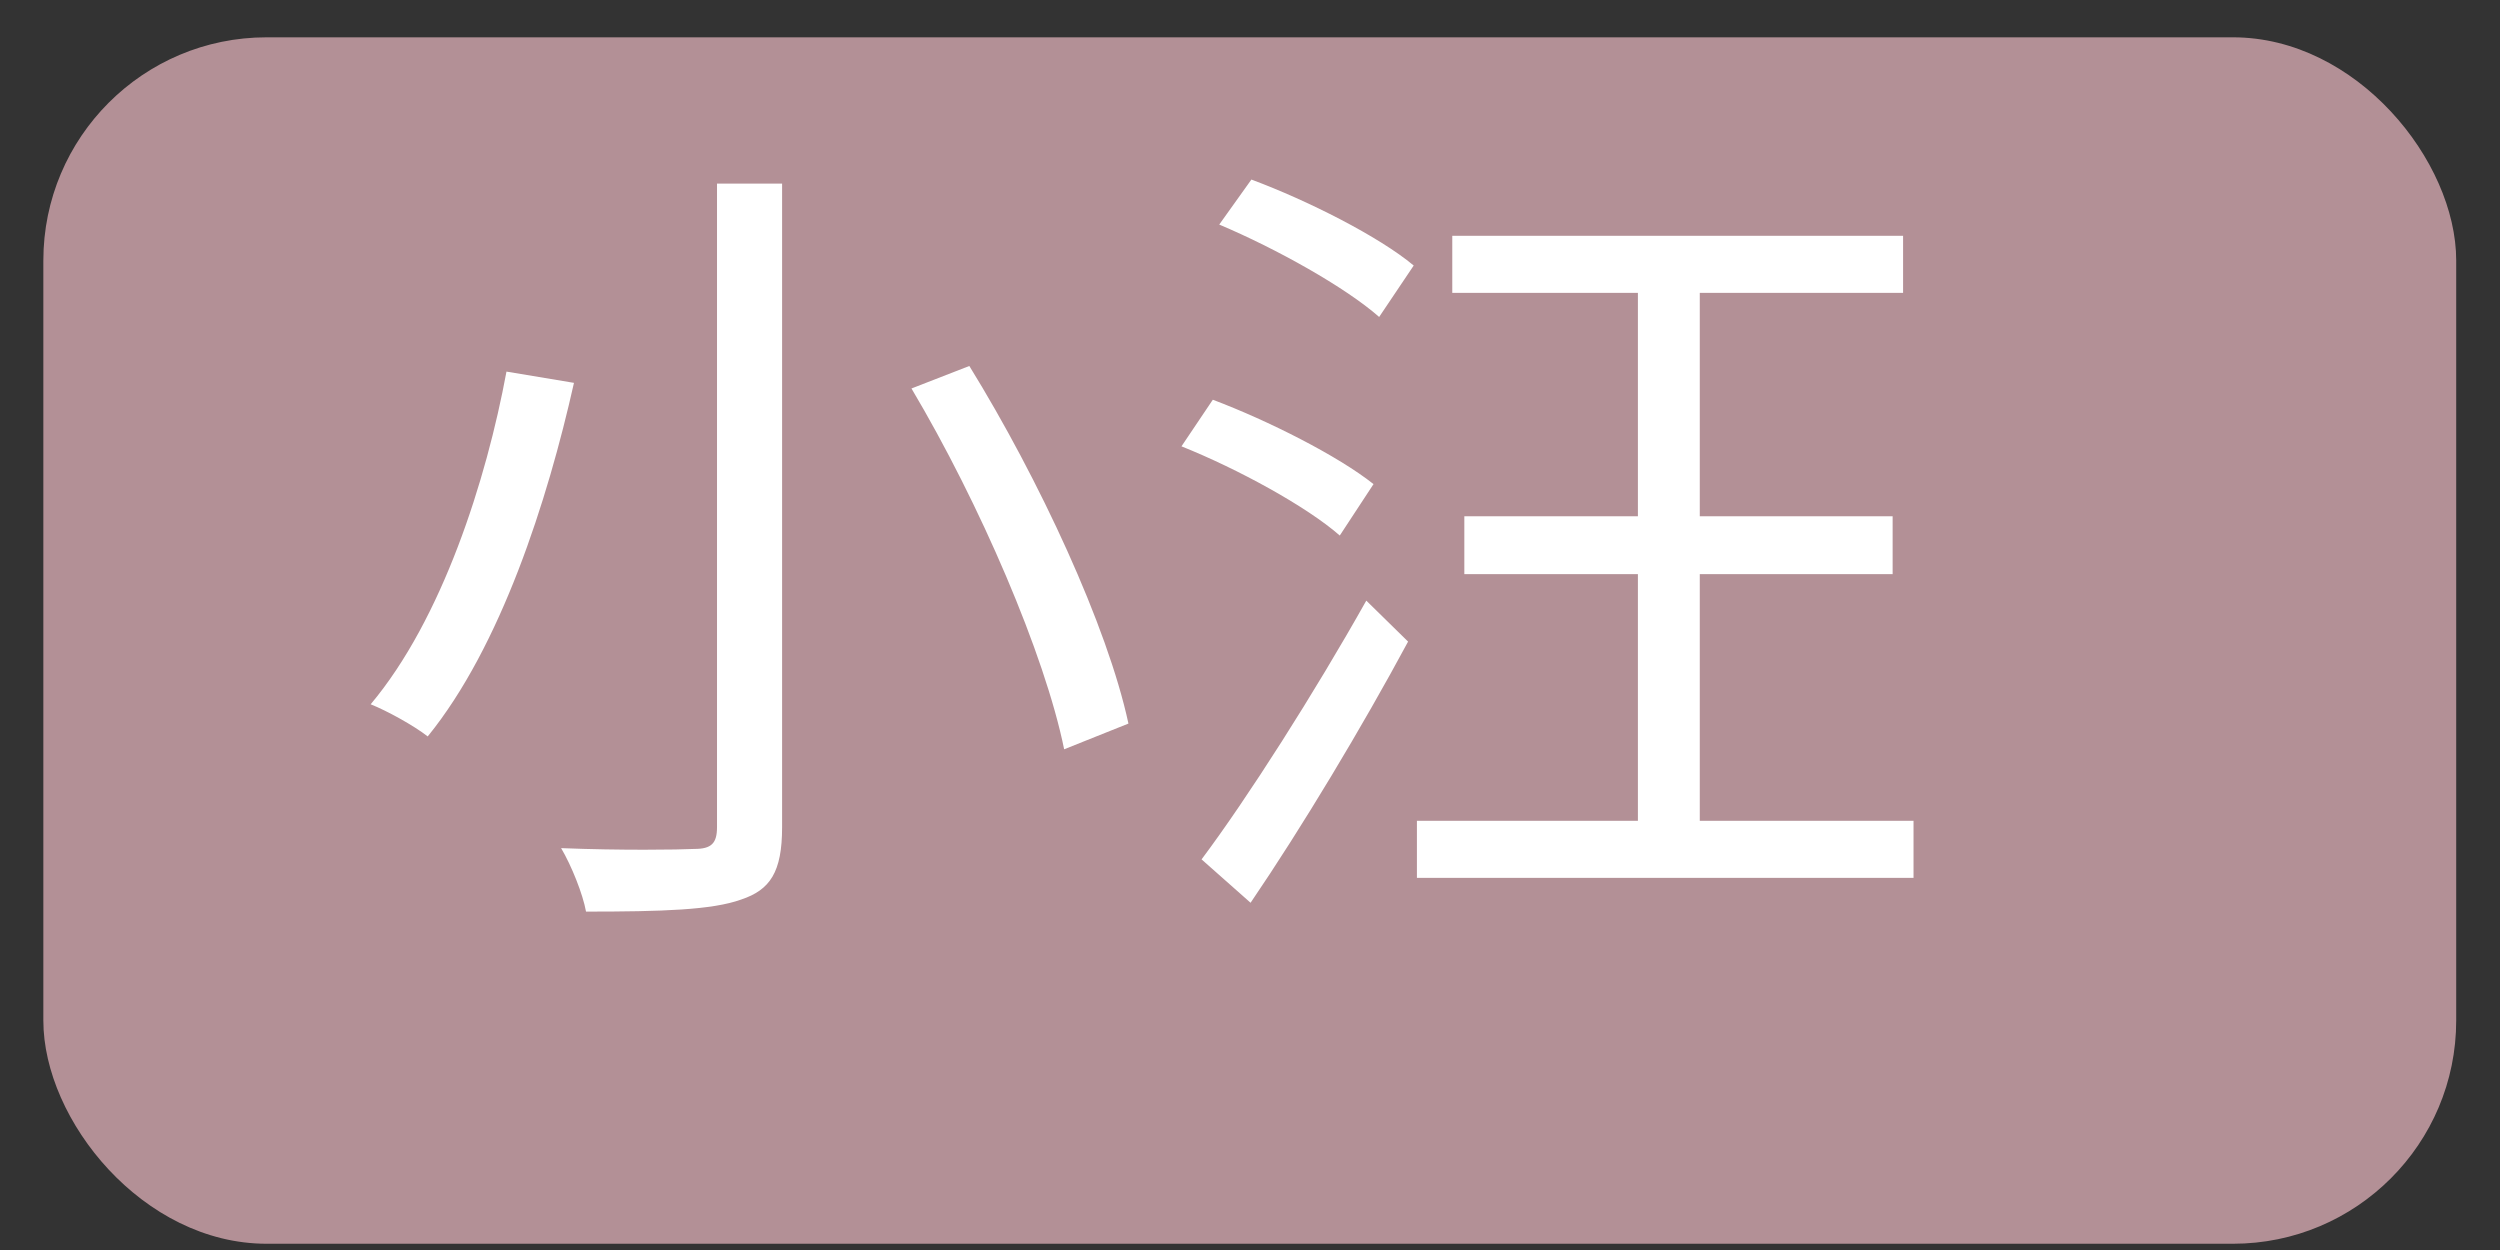 <svg width="56" height="28" viewBox="0 0 56 28" fill="none" xmlns="http://www.w3.org/2000/svg">
<rect x="0" y="0" width="56" height="28" fill="#333333" stroke="none"/>
<rect x="0.971" y="0.836" width="54.048" height="27.024" rx="5" fill="#B39096"/>
<path d="M16.061 4.112V18.53C16.061 18.89 15.935 19.016 15.557 19.016C15.197 19.034 13.901 19.052 12.569 18.998C12.803 19.394 13.055 20.024 13.127 20.42C14.837 20.42 15.953 20.384 16.601 20.15C17.249 19.934 17.519 19.538 17.519 18.53V4.112H16.061ZM20.417 8.702C21.947 11.276 23.405 14.66 23.837 16.784L25.277 16.208C24.809 14.03 23.279 10.736 21.713 8.198L20.417 8.702ZM11.345 8.324C10.895 10.754 9.905 13.868 8.303 15.776C8.663 15.92 9.257 16.244 9.581 16.496C11.219 14.48 12.263 11.222 12.857 8.576L11.345 8.324ZM27.311 5.03C28.589 5.57 30.137 6.434 30.893 7.1L31.667 5.948C30.893 5.3 29.291 4.49 28.031 4.022L27.311 5.03ZM26.465 9.998C27.725 10.502 29.273 11.348 30.011 11.996L30.767 10.844C29.975 10.214 28.409 9.422 27.167 8.954L26.465 9.998ZM26.915 19.25L28.013 20.222C29.165 18.53 30.515 16.28 31.541 14.372L30.605 13.454C29.453 15.506 27.941 17.882 26.915 19.25ZM32.531 5.282V6.56H42.629V5.282H32.531ZM31.739 18.386V19.664H42.863V18.386H31.739ZM32.801 11.564V12.86H42.395V11.564H32.801ZM36.689 5.912V19.322H38.075V5.912H36.689Z" fill="white"/>
</svg>
